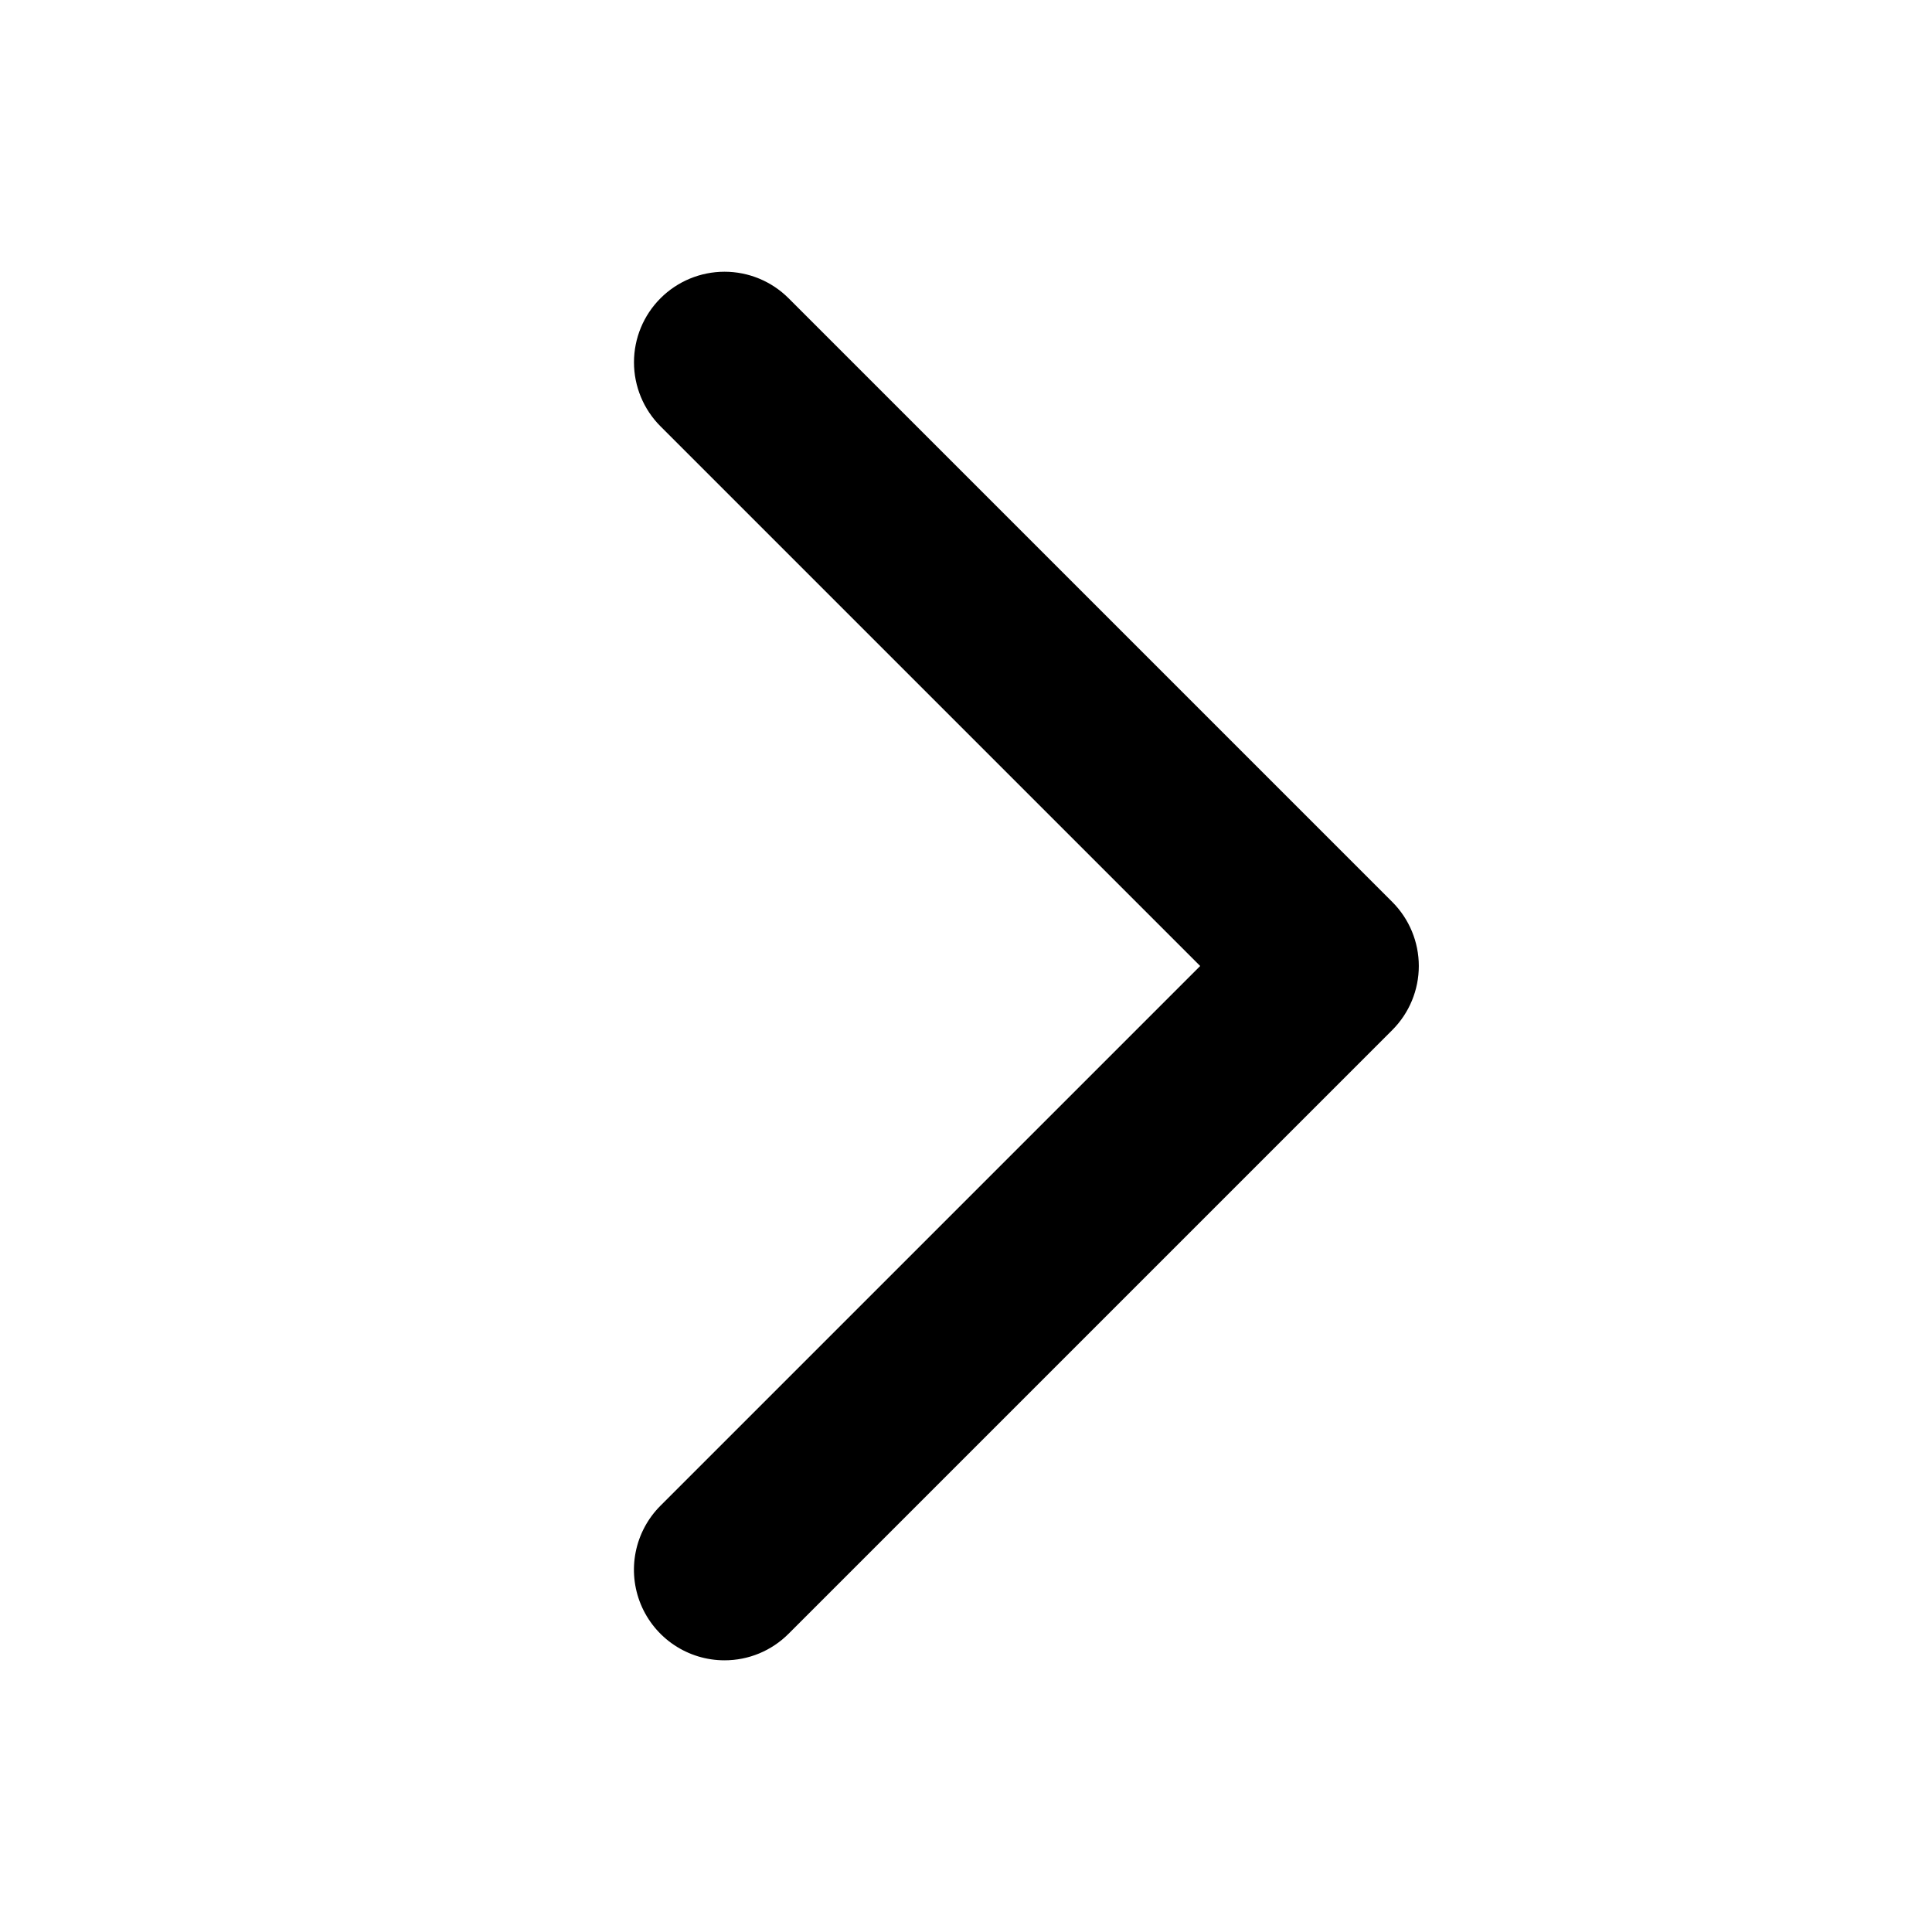 <svg width="800" height="800" viewBox="0 0 800 800" fill="none" xmlns="http://www.w3.org/2000/svg">
<path d="M300 687.5C292.583 687.5 285.333 685.301 279.166 681.18C272.999 677.06 268.192 671.203 265.354 664.351C262.516 657.498 261.773 649.958 263.22 642.684C264.667 635.41 268.239 628.728 273.483 623.483L496.967 400L273.483 176.517C266.459 169.482 262.515 159.947 262.518 150.005C262.522 140.064 266.472 130.531 273.502 123.502C280.531 116.472 290.064 112.522 300.005 112.518C309.947 112.515 319.482 116.459 326.517 123.483L576.517 373.483C583.549 380.516 587.5 390.054 587.5 400C587.5 409.946 583.549 419.484 576.517 426.517L326.517 676.517C323.038 680.004 318.905 682.77 314.354 684.655C309.804 686.539 304.926 687.506 300 687.5Z" fill="black"/>
</svg>
